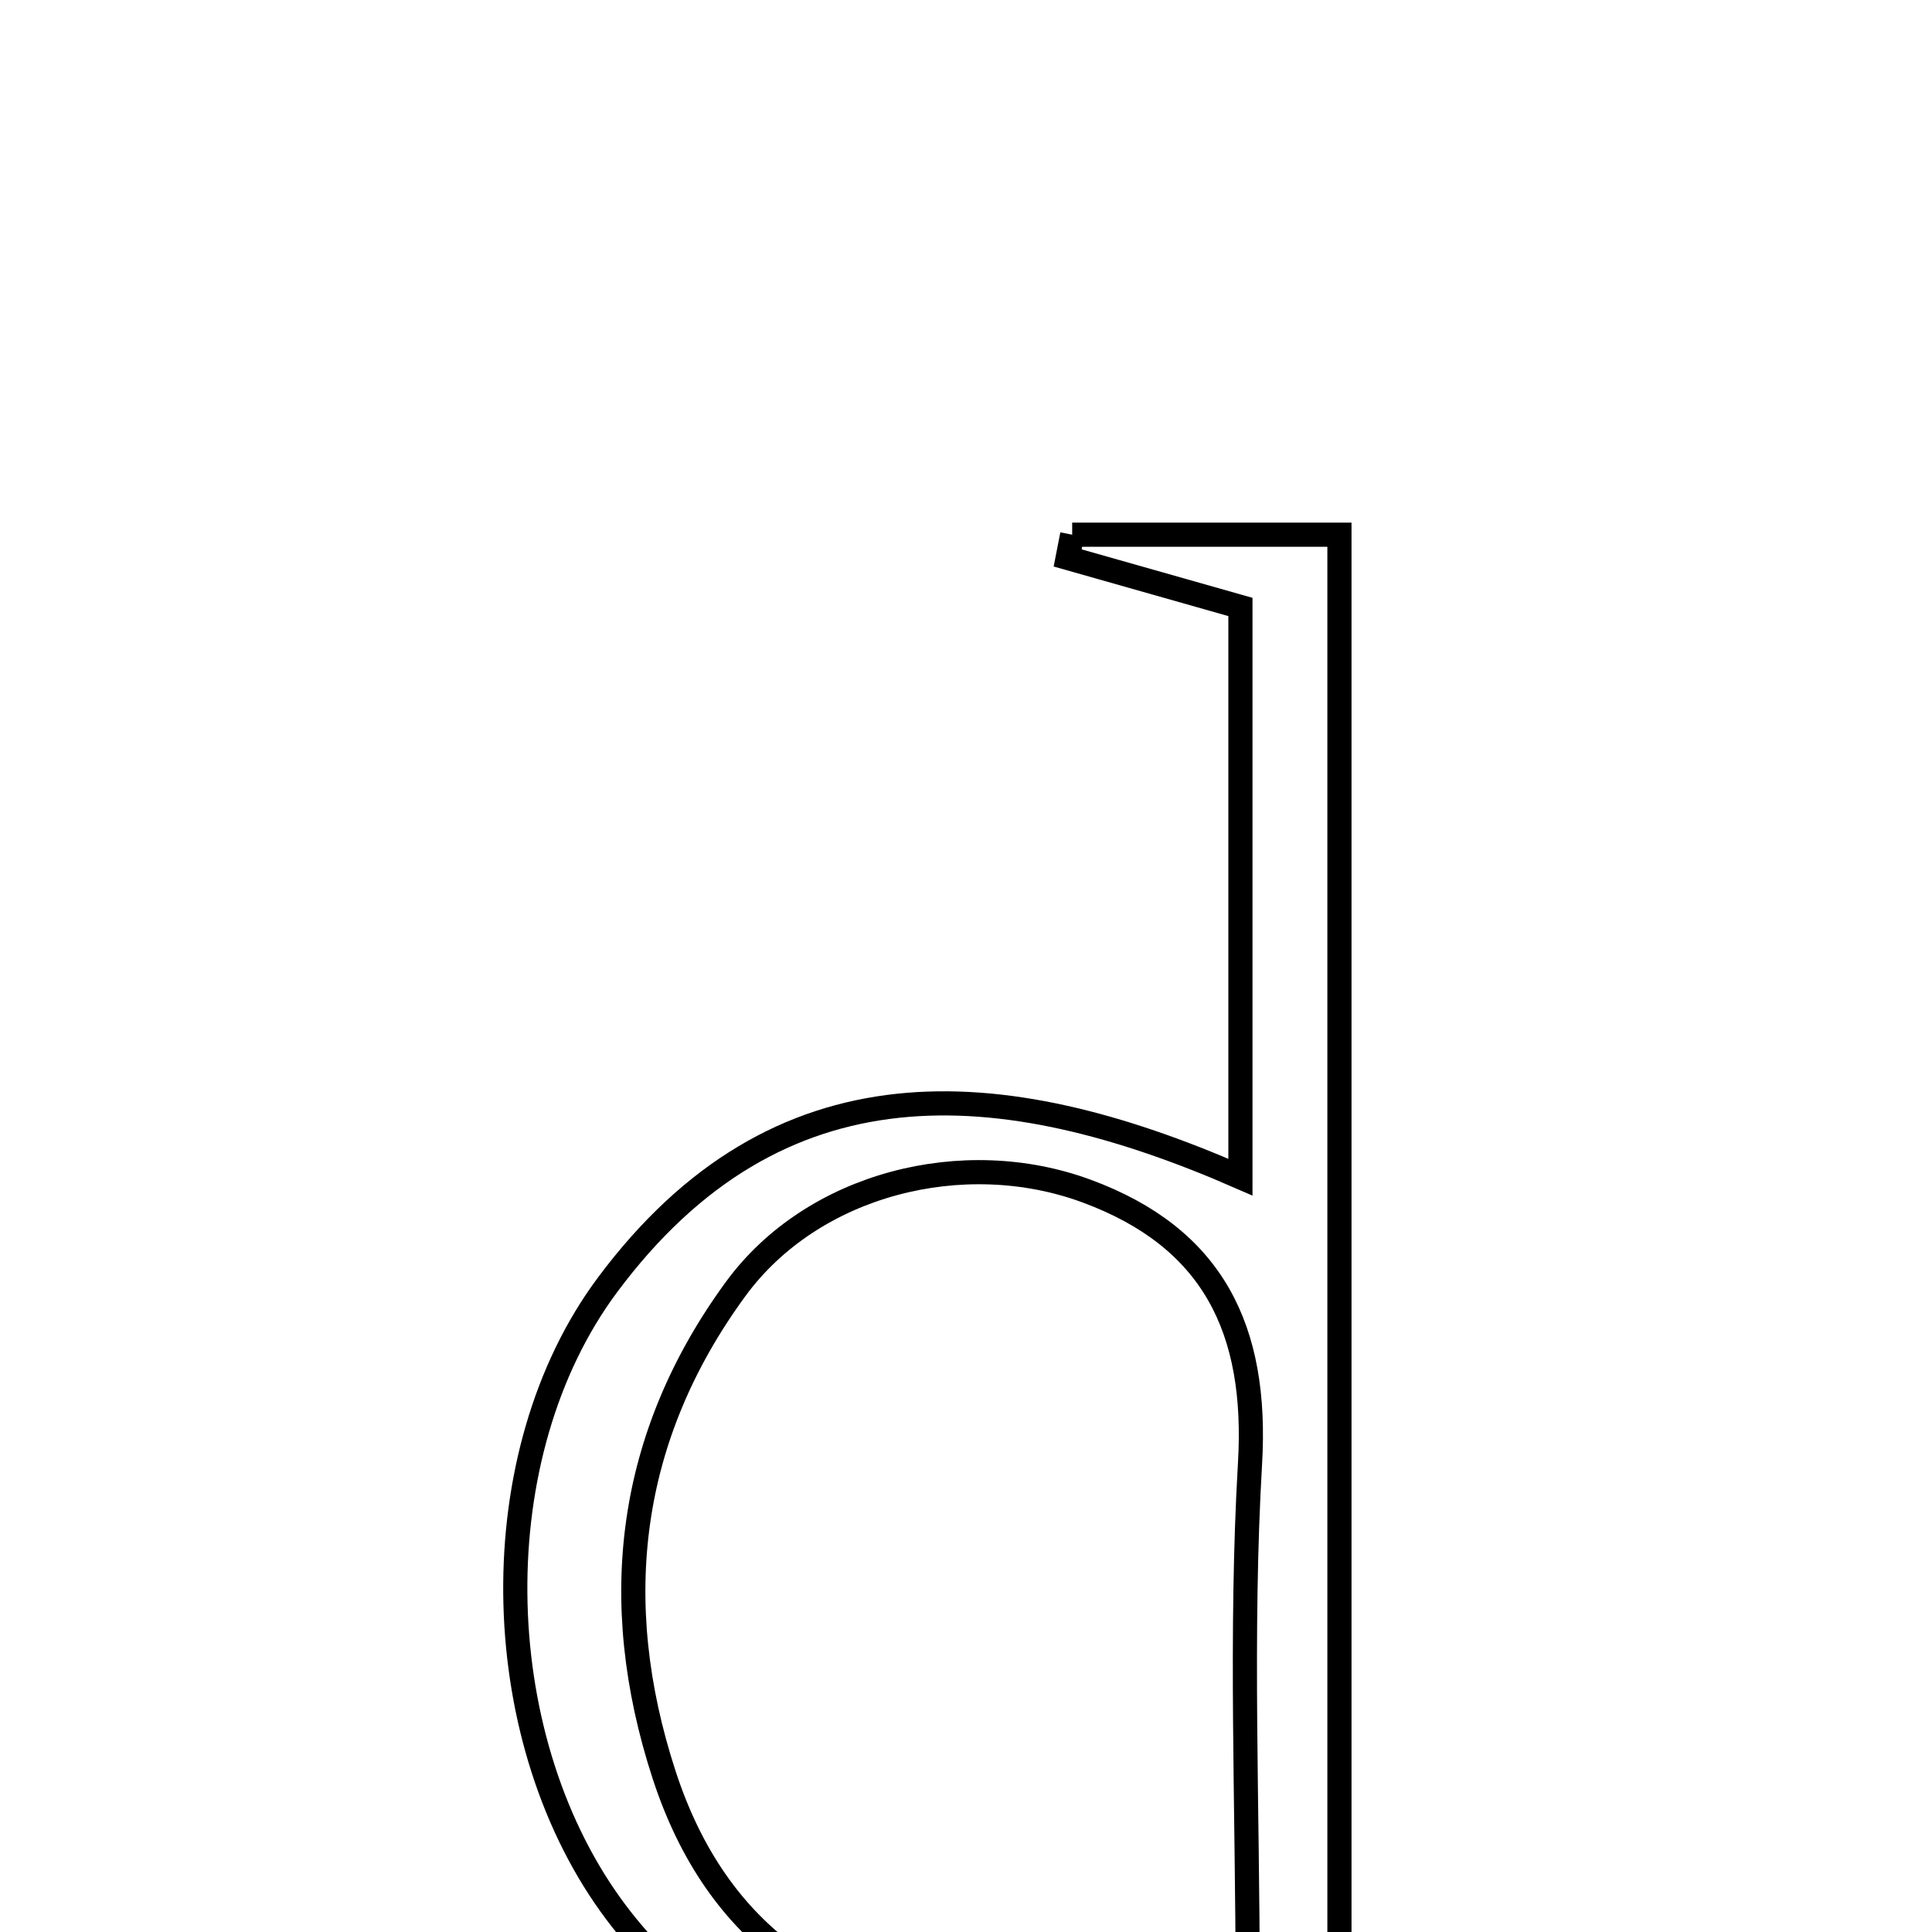 <svg xmlns="http://www.w3.org/2000/svg" viewBox="0.0 0.0 24.0 24.0" height="200px" width="200px"><path fill="none" stroke="black" stroke-width=".3" stroke-opacity="1.0"  filling="0" d="M13.319 6.642 C14.355 6.642 15.391 6.642 16.639 6.642 C16.639 12.583 16.639 18.433 16.639 24.268 C17.307 24.61 17.803 24.865 18.774 25.363 C16.752 25.463 15.269 25.535 13.786 25.608 C14.353 25.289 14.92 24.97 15.499 24.644 C15.499 22.419 15.405 20.295 15.528 18.183 C15.627 16.508 15.065 15.376 13.501 14.797 C11.972 14.231 10.094 14.702 9.135 16.017 C7.802 17.842 7.544 19.88 8.249 22.045 C8.91 24.075 10.364 25.006 12.413 25.206 C12.906 25.253 13.387 25.438 13.873 25.56 C11.318 26.29 8.963 25.58 7.585 23.664 C6.046 21.523 5.98 18.065 7.547 15.961 C9.662 13.122 12.42 13.315 15.409 14.623 C15.409 12.19 15.409 9.913 15.409 7.54 C14.653 7.326 13.959 7.129 13.263 6.931 C13.282 6.835 13.3 6.738 13.319 6.642"></path></svg>